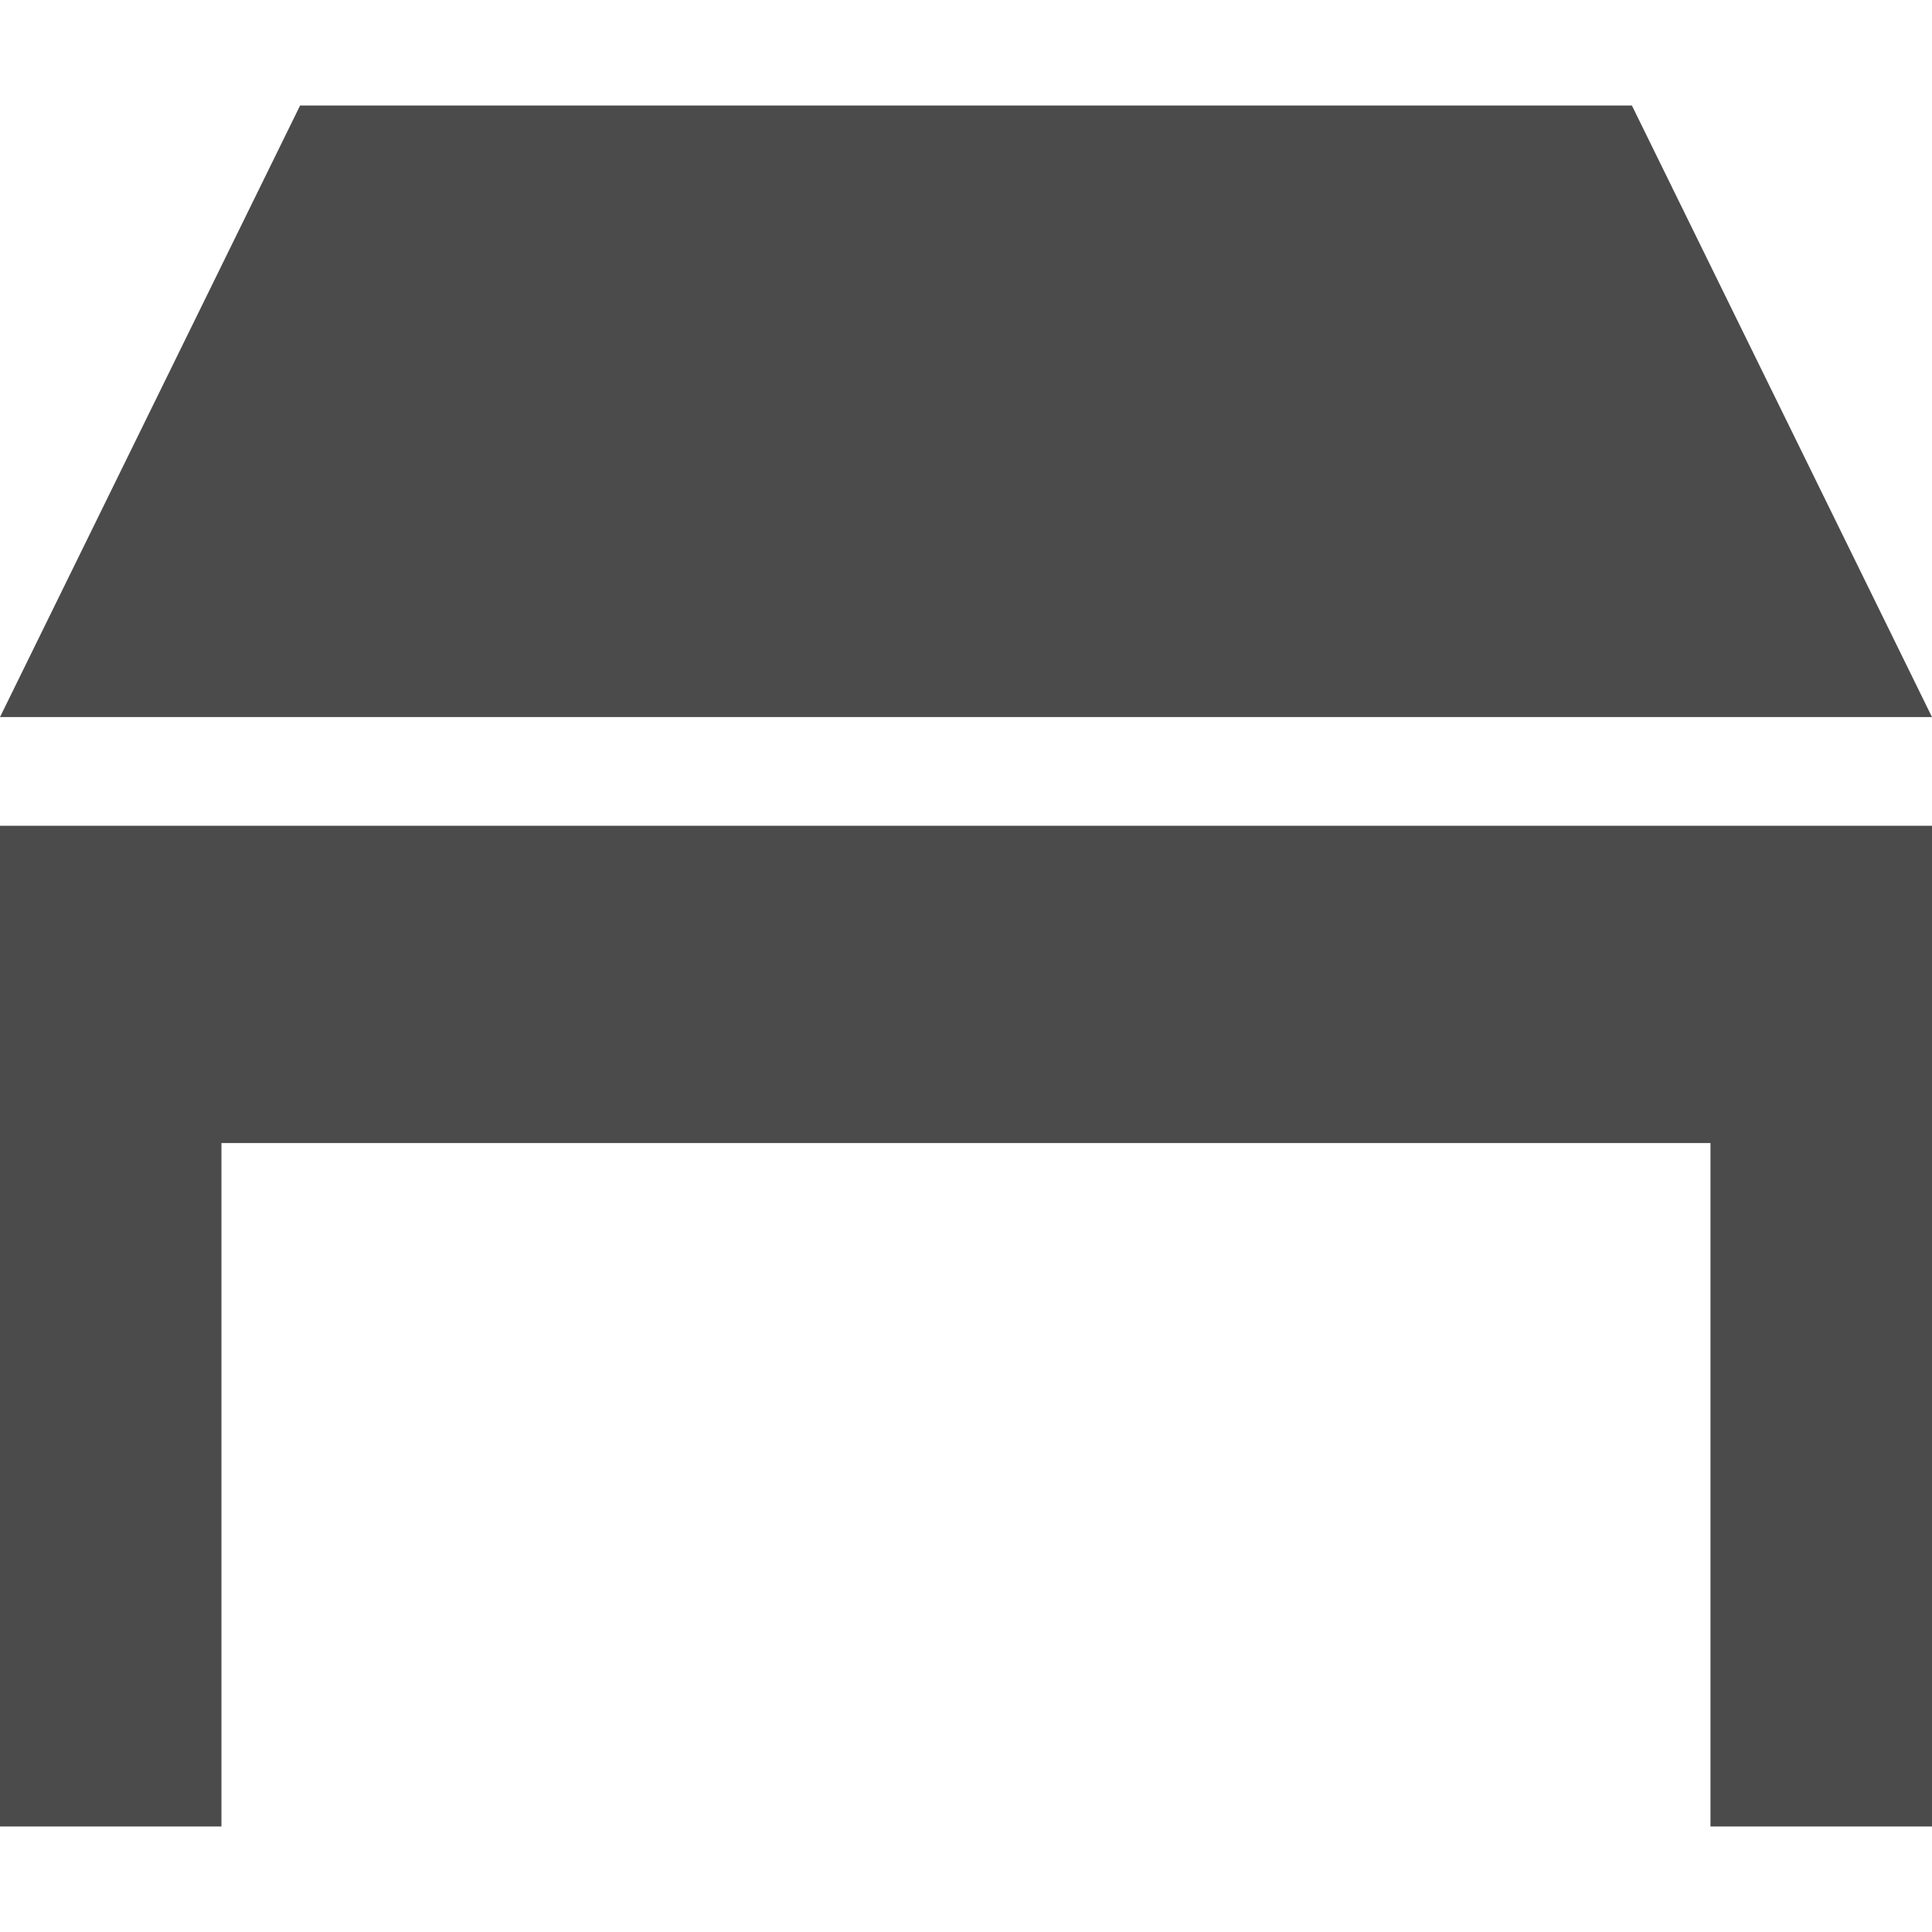 <!--?xml version="1.0" encoding="utf-8"?-->
<!-- Generator: Adobe Illustrator 18.1.1, SVG Export Plug-In . SVG Version: 6.00 Build 0)  -->

<svg version="1.1" id="_x32_" xmlns="http://www.w3.org/2000/svg" xmlns:xlink="http://www.w3.org/1999/xlink" x="0px" y="0px" viewBox="0 0 512 512" style="width: 256px; height: 256px; opacity: 1;" xml:space="preserve">
<style type="text/css">
	.st0{fill:#4B4B4B;}
</style>
<g>
	<polygon class="st0" points="432.475,27.965 79.525,27.965 0,190.032 512,190.032 	" style="fill: rgb(75, 75, 75);"></polygon>
	<polygon class="st0" points="0,270.083 0,484.035 58.684,484.035 58.684,302.921 453.293,302.921 453.293,484.035 512,484.035 
		512,270.083 512,218.837 0,218.837 	" style="fill: rgb(75, 75, 75);"></polygon>
</g>
</svg>
